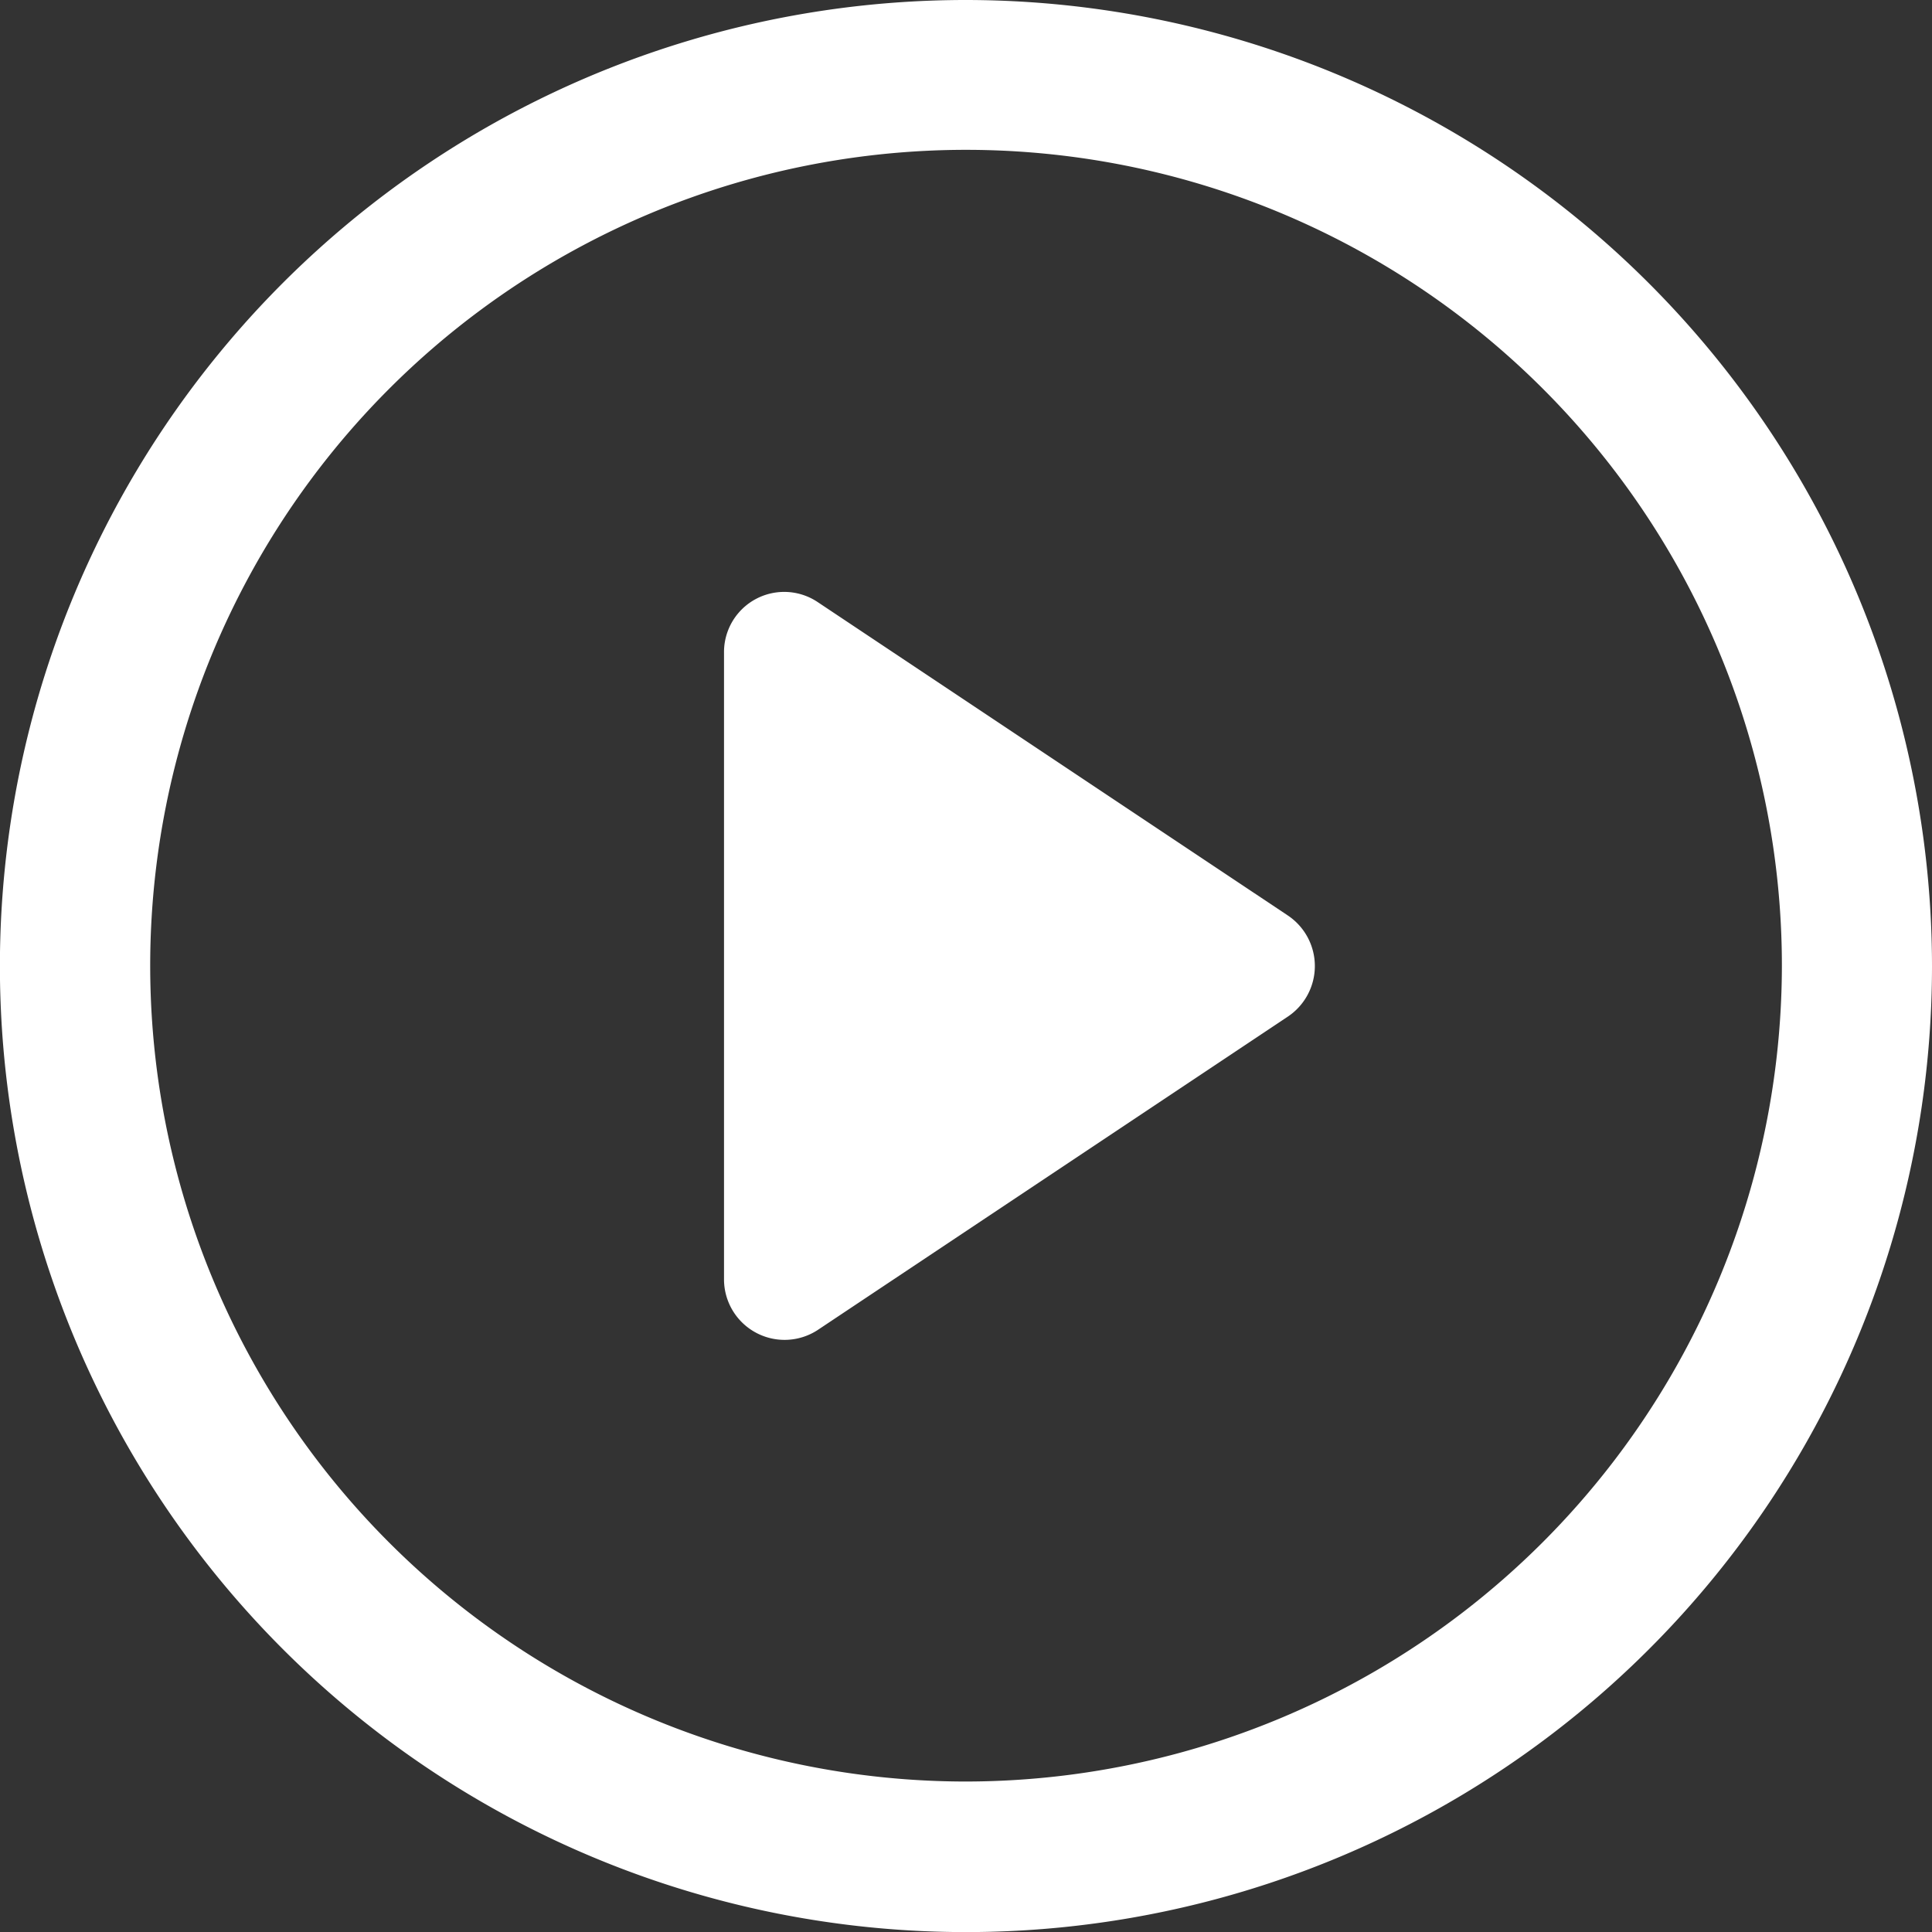 <svg xmlns="http://www.w3.org/2000/svg" width="21.313" height="21.313" viewBox="0 0 21.313 21.313">
  <rect x="0" y="0" width="21.313" height="21.313" fill="#333333" stroke="none"/>
  <g id="play-icon" transform="translate(-2.5 -2.5)">
    <g id="Group_1637" data-name="Group 1637" transform="translate(2.5 2.5)">
      <path id="Path_586" data-name="Path 586" d="M44.315,35.17l-5.183-3.455a.664.664,0,0,0-1.032.561v6.91a.668.668,0,0,0,1.032.561l5.183-3.455A.671.671,0,0,0,44.315,35.17Z" transform="translate(-30.113 -25.074)" fill="#fff"/>
      <path id="Path_587" data-name="Path 587" d="M13.157,2.5A10.657,10.657,0,1,0,23.813,13.157,10.666,10.666,0,0,0,13.157,2.5Zm0,19.653a9,9,0,1,1,9-9A9.01,9.01,0,0,1,13.157,22.153Z" transform="translate(-2.5 -2.5)" fill="#fff"/>
    </g>
  </g>
</svg>
